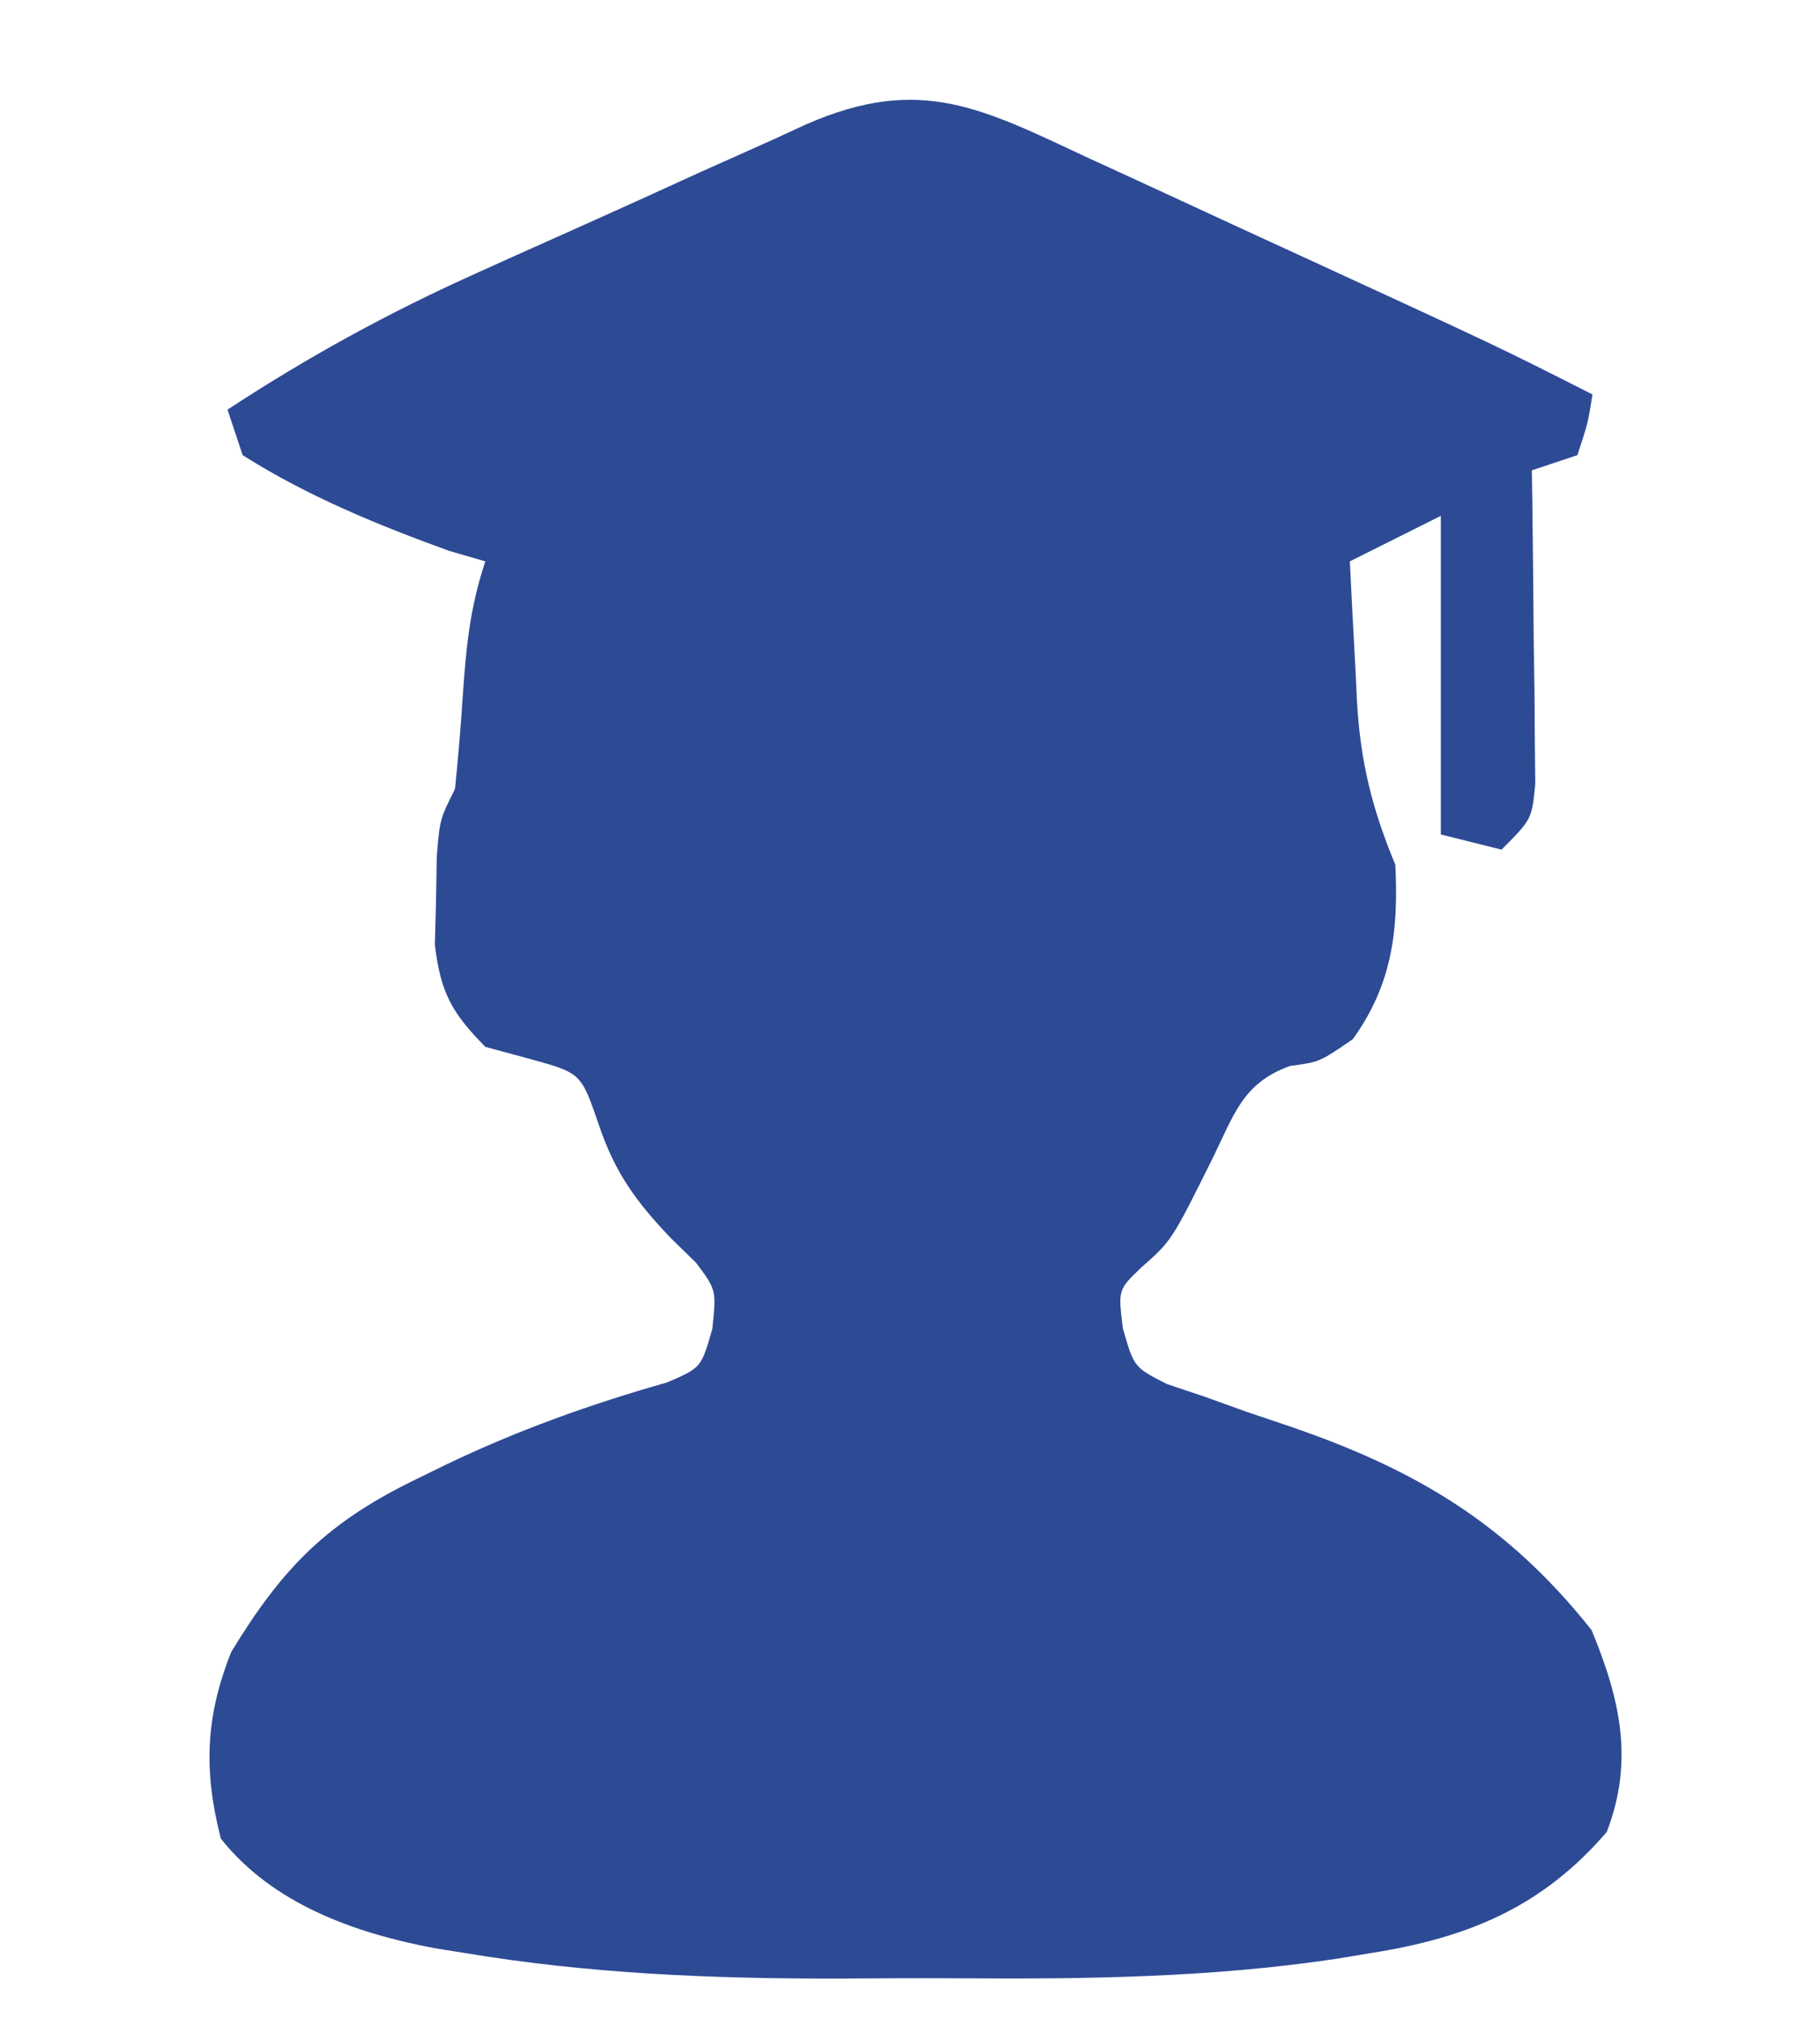 <?xml version="1.0" encoding="UTF-8"?>
<svg version="1.1" xmlns="http://www.w3.org/2000/svg" width="120" height="133">
<path d="M0 0 C0.756 0.347 1.511 0.693 2.29 1.05 C4.697 2.156 7.1 3.27 9.504 4.383 C11.116 5.124 12.729 5.865 14.342 6.605 C26.923 12.394 26.923 12.394 33.066 15.508 C32.754 17.445 32.754 17.445 32.066 19.508 C30.581 20.003 30.581 20.003 29.066 20.508 C29.077 21.194 29.087 21.88 29.098 22.587 C29.14 25.686 29.166 28.784 29.191 31.883 C29.208 32.963 29.225 34.043 29.242 35.156 C29.249 36.188 29.255 37.219 29.262 38.281 C29.272 39.234 29.283 40.187 29.293 41.169 C29.066 43.508 29.066 43.508 27.066 45.508 C25.086 45.013 25.086 45.013 23.066 44.508 C23.066 37.578 23.066 30.648 23.066 23.508 C21.086 24.498 19.106 25.488 17.066 26.508 C17.181 28.905 17.308 31.3 17.441 33.695 C17.472 34.369 17.503 35.042 17.535 35.736 C17.77 39.754 18.537 42.821 20.066 46.508 C20.287 50.871 19.837 54.445 17.254 58.008 C15.066 59.508 15.066 59.508 13.121 59.766 C9.994 60.895 9.44 62.966 8.004 65.883 C5.315 71.288 5.315 71.288 3.32 73.047 C1.784 74.511 1.784 74.511 2.102 77.066 C2.837 79.629 2.837 79.629 5 80.73 C6.239 81.146 6.239 81.146 7.504 81.57 C8.408 81.895 9.311 82.22 10.242 82.555 C11.64 83.026 11.64 83.026 13.066 83.508 C21.43 86.367 27.445 89.951 33.004 96.945 C34.892 101.499 35.814 105.572 34.004 110.258 C29.717 115.236 24.826 117.229 18.473 118.234 C17.739 118.356 17.006 118.478 16.25 118.603 C7.924 119.859 -0.394 119.96 -8.799 119.899 C-11.432 119.883 -14.063 119.899 -16.695 119.918 C-24.985 119.93 -33.09 119.6 -41.277 118.234 C-41.951 118.127 -42.624 118.019 -43.317 117.908 C-48.561 116.915 -53.96 114.996 -57.371 110.695 C-58.519 106.232 -58.396 102.664 -56.684 98.383 C-53.276 92.785 -50.331 89.815 -44.371 86.945 C-43.759 86.646 -43.147 86.346 -42.517 86.038 C-37.795 83.775 -32.987 82.053 -27.945 80.625 C-25.699 79.654 -25.699 79.654 -24.969 77.102 C-24.7 74.526 -24.7 74.526 -26.043 72.734 C-26.584 72.206 -27.126 71.677 -27.684 71.133 C-29.986 68.719 -31.357 66.853 -32.434 63.695 C-33.617 60.237 -33.617 60.237 -36.934 59.32 C-37.924 59.052 -38.914 58.784 -39.934 58.508 C-42.149 56.256 -42.882 54.94 -43.262 51.781 C-43.236 50.825 -43.21 49.868 -43.184 48.883 C-43.168 47.921 -43.153 46.96 -43.137 45.969 C-42.934 43.508 -42.934 43.508 -41.934 41.508 C-41.729 39.532 -41.568 37.552 -41.434 35.57 C-41.21 32.277 -40.98 29.646 -39.934 26.508 C-40.717 26.281 -41.501 26.054 -42.309 25.82 C-47.017 24.116 -51.696 22.197 -55.934 19.508 C-56.264 18.518 -56.594 17.528 -56.934 16.508 C-51.618 13.021 -46.252 10.082 -40.453 7.484 C-39.677 7.134 -38.901 6.784 -38.102 6.422 C-36.477 5.692 -34.851 4.964 -33.224 4.24 C-30.736 3.128 -28.258 1.996 -25.779 0.863 C-24.192 0.152 -22.604 -0.557 -21.016 -1.266 C-20.279 -1.605 -19.543 -1.945 -18.784 -2.294 C-11.206 -5.614 -7.136 -3.32 0 0 Z " fill="#2d4a95" transform="translate(71.934,10.492)"/>
</svg>
